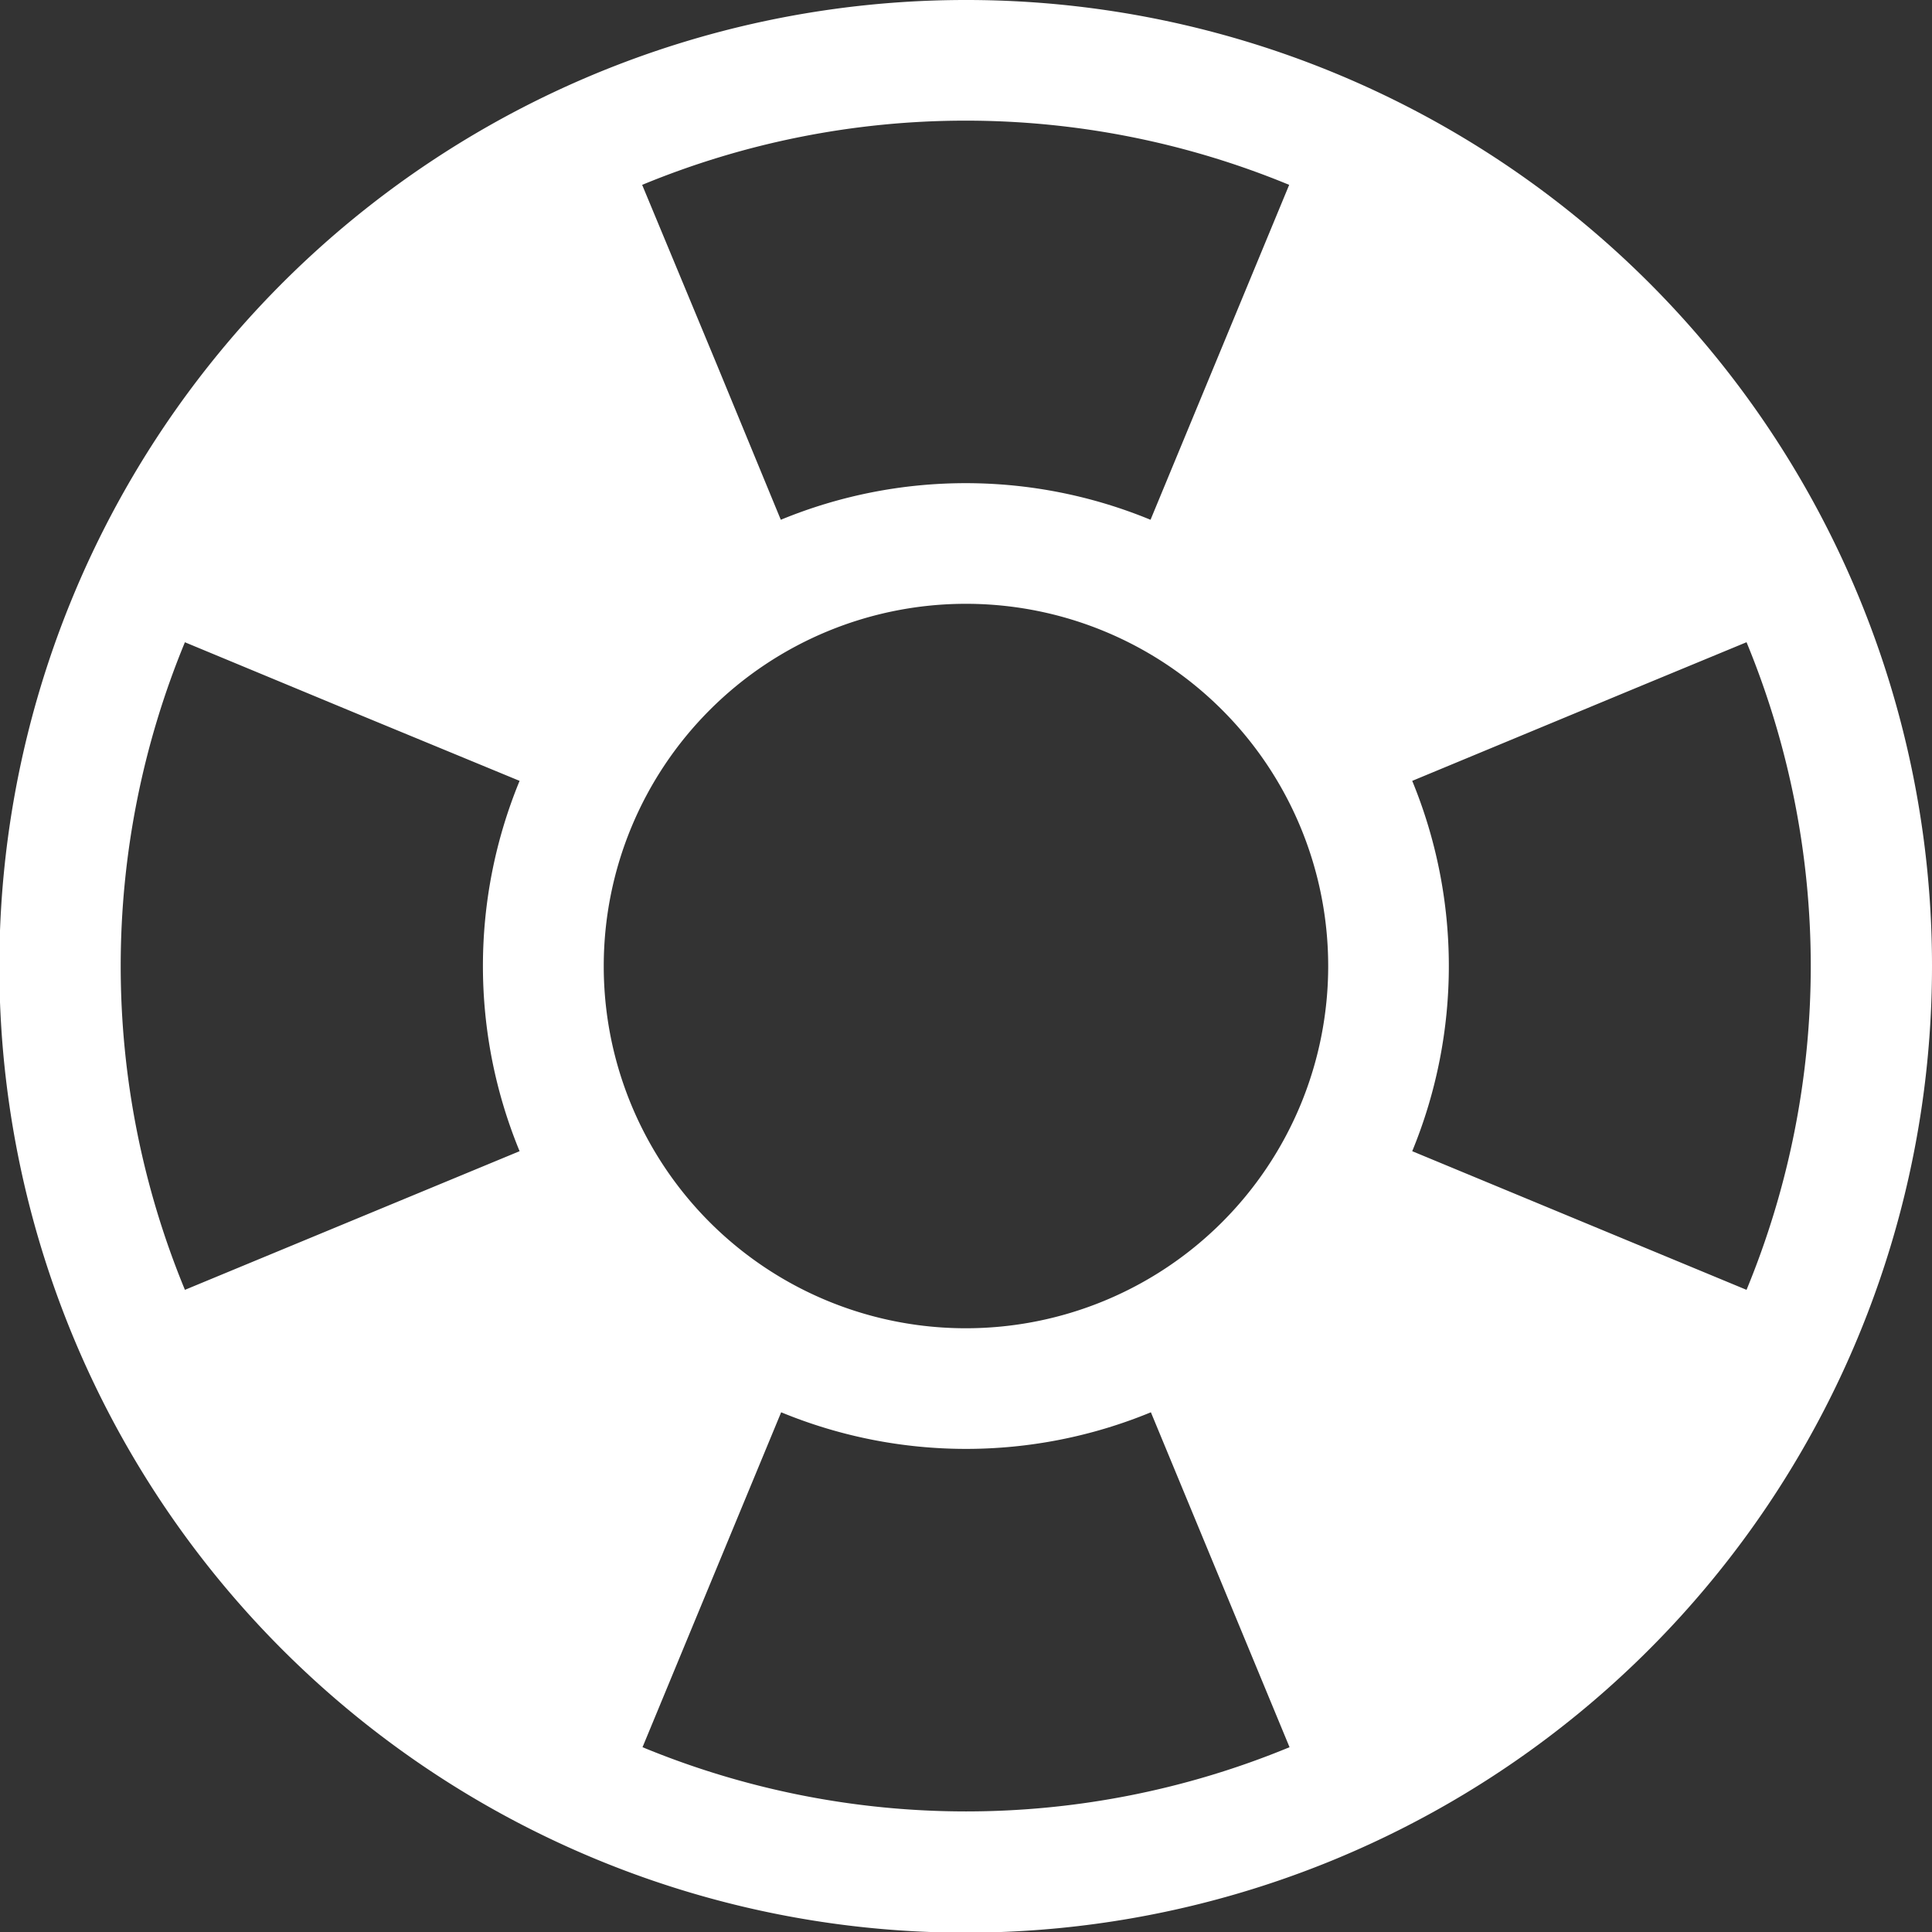 <svg xmlns="http://www.w3.org/2000/svg" width="32.189" height="32.19" viewBox="0 0 32.189 32.19">
  <rect x="0" y="0" width="32.189" height="32.19" fill="#333333" stroke="none"/>
  <defs>
    <style>
      .cls-1 {
        fill: #fff;
        fill-rule: evenodd;
      }
    </style>
  </defs>
  <path id="Icon12.svg" class="cls-1" d="M1006.87,4274.47a16.1,16.1,0,1,0,16.1,16.09,16.089,16.089,0,0,0-16.1-16.09m-6.03,16.09a6.035,6.035,0,1,1,6.03,6.04,6.03,6.03,0,0,1-6.03-6.04m19.04,5.4h0l-5.57-2.31a8.106,8.106,0,0,0,0-6.17l3.83-1.59,1.74-.72a14.136,14.136,0,0,1,0,10.79m-7.62-18.41h0l-2.31,5.58a8.081,8.081,0,0,0-6.16,0l-1.08-2.62-1.23-2.96a14.111,14.111,0,0,1,10.78,0m-18.4,7.62,2.963,1.23,2.615,1.08a8.094,8.094,0,0,0,0,6.17l-5.576,2.31a14.136,14.136,0,0,1,0-10.79m7.624,18.41,0.72-1.74,1.59-3.84a8.081,8.081,0,0,0,6.16,0l2.31,5.58a14.111,14.111,0,0,1-10.78,0" transform="translate(-990.781 -4274.47)"/>
</svg>
